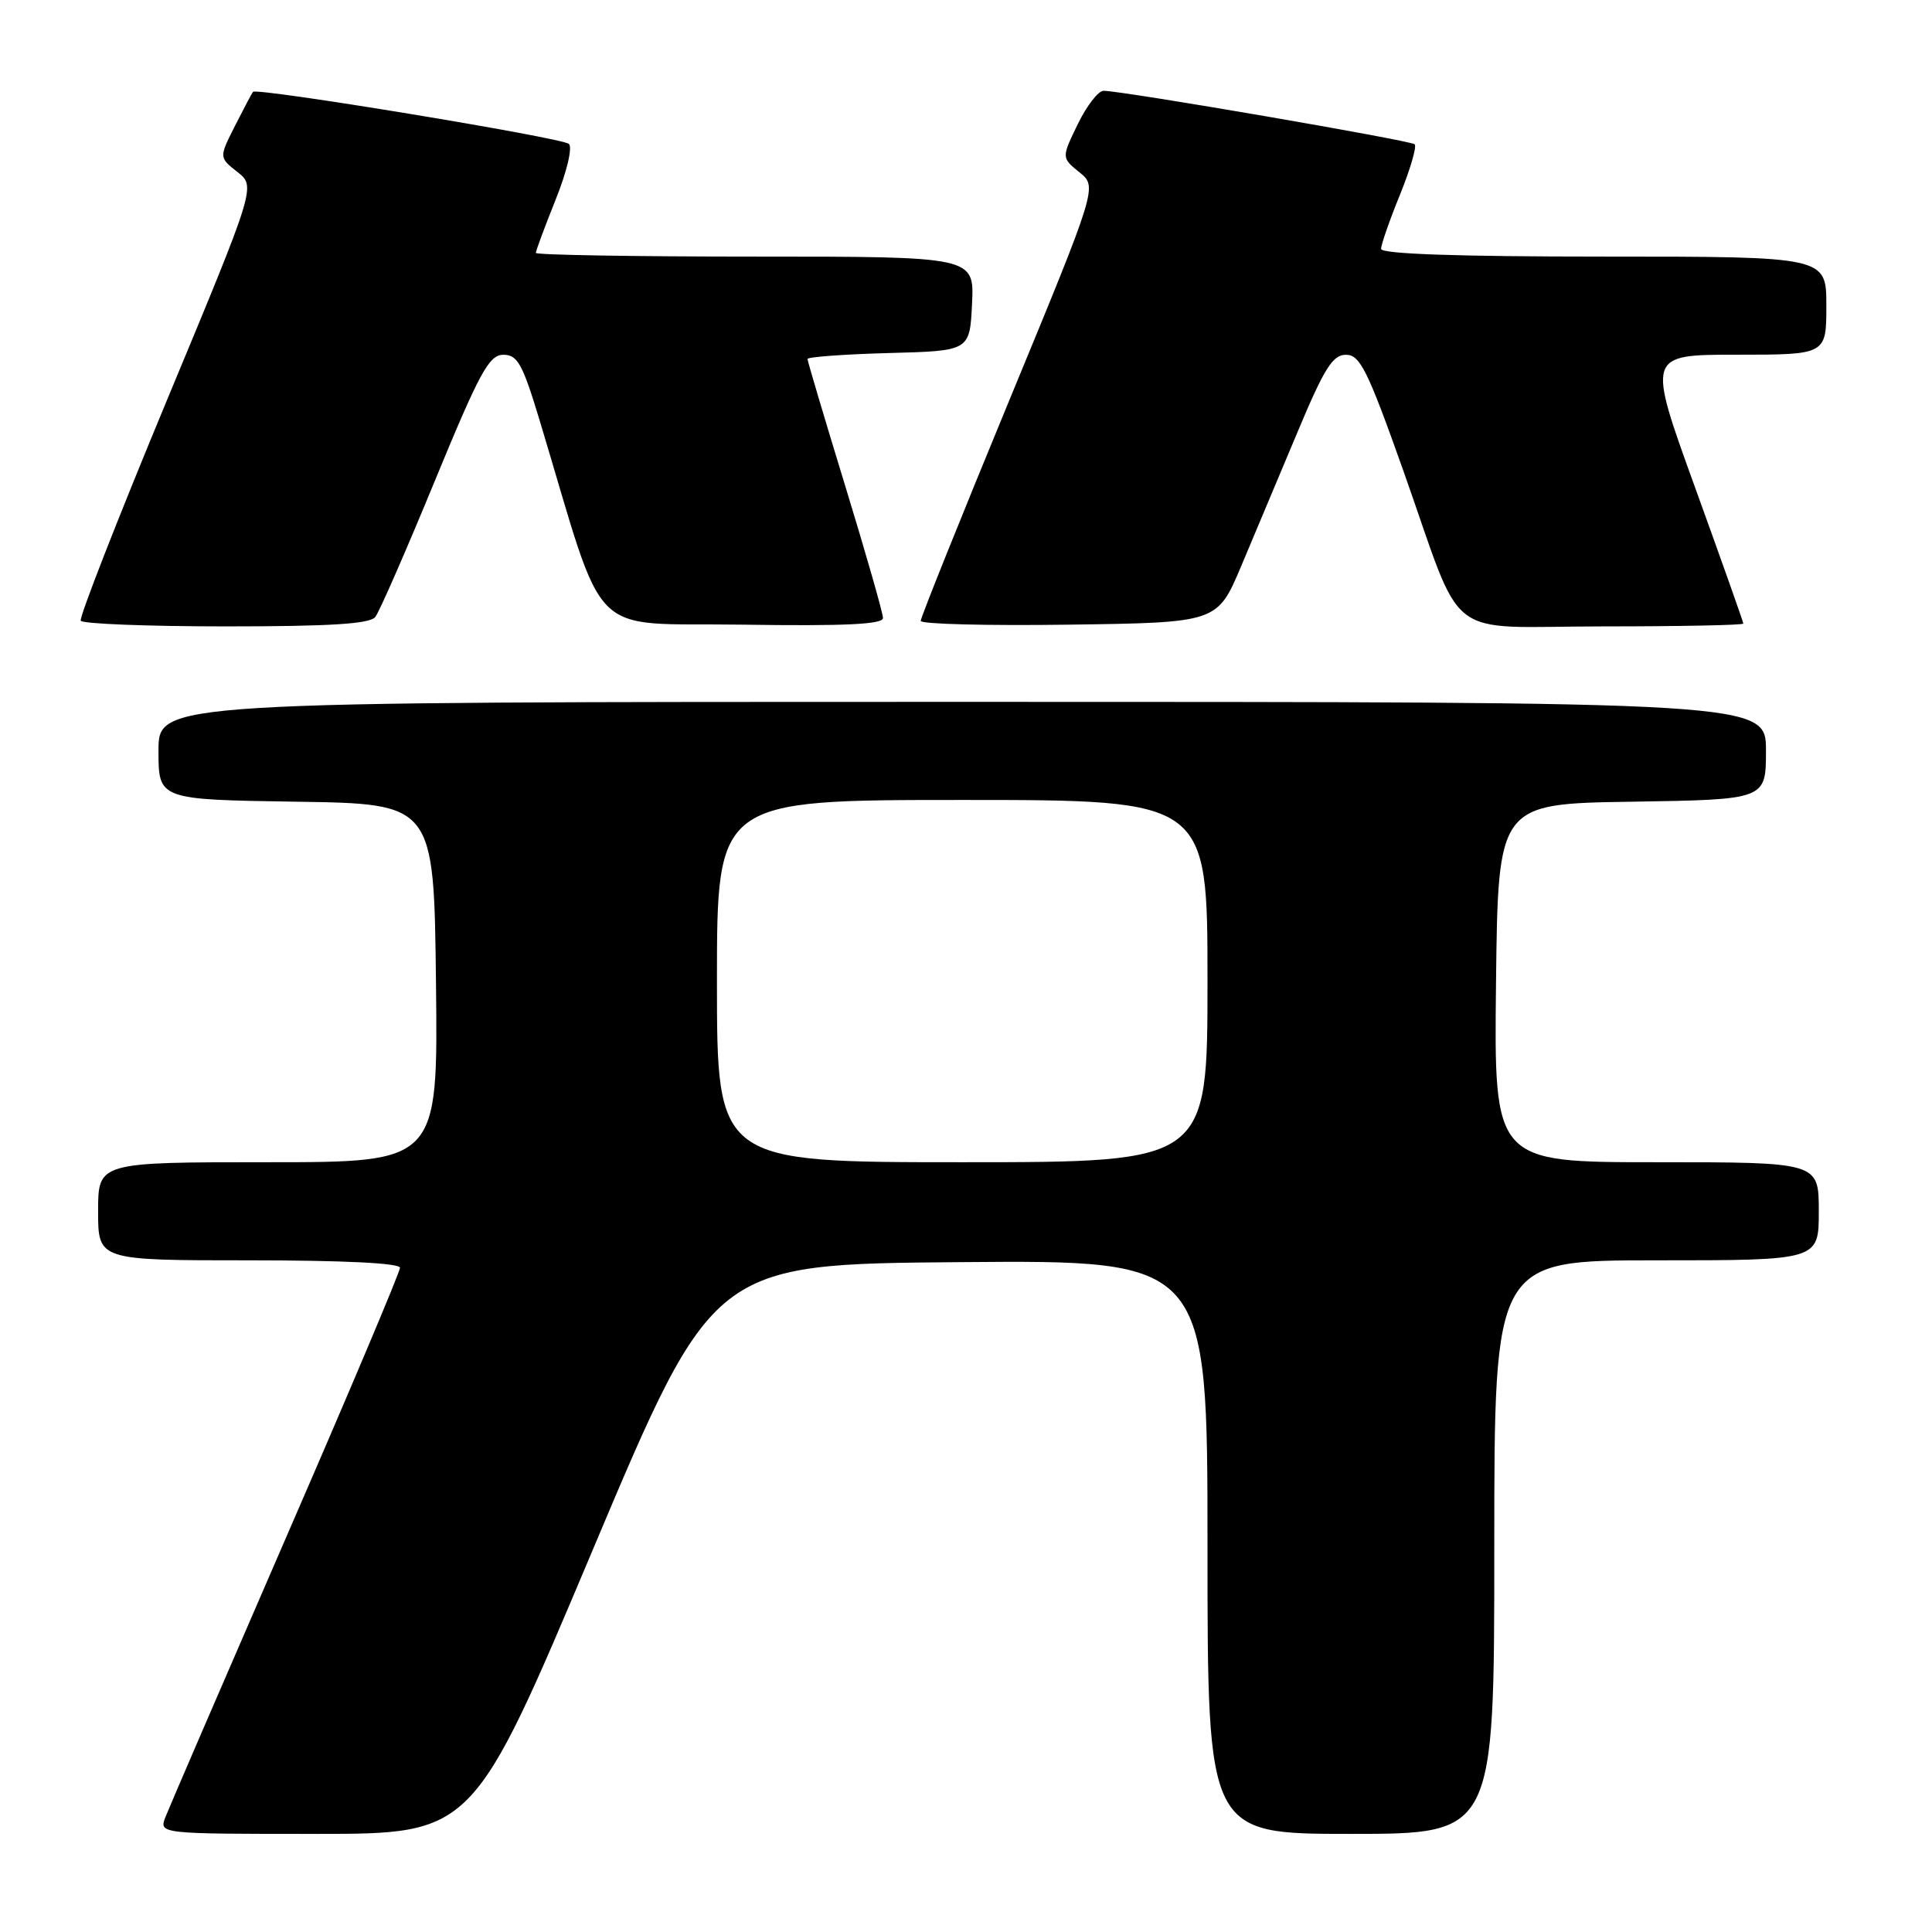 <?xml version="1.0" encoding="UTF-8" standalone="no"?>
<!DOCTYPE svg PUBLIC "-//W3C//DTD SVG 1.1//EN" "http://www.w3.org/Graphics/SVG/1.1/DTD/svg11.dtd" >
<svg xmlns="http://www.w3.org/2000/svg" xmlns:xlink="http://www.w3.org/1999/xlink" version="1.1" viewBox="0 0 256 256">
 <g >
 <path fill="currentColor"
d=" M 78.59 205.25 C 94.50 167.50 94.50 167.50 127.25 167.24 C 160.00 166.97 160.00 166.97 160.00 204.99 C 160.00 243.00 160.00 243.00 179.00 243.00 C 198.00 243.00 198.00 243.00 198.00 205.00 C 198.00 167.00 198.00 167.00 219.50 167.00 C 241.00 167.00 241.00 167.00 241.00 160.50 C 241.00 154.00 241.00 154.00 219.48 154.00 C 197.96 154.00 197.96 154.00 198.23 130.25 C 198.50 106.50 198.50 106.50 216.25 106.23 C 234.00 105.95 234.00 105.95 234.00 99.48 C 234.00 93.00 234.00 93.00 127.50 93.00 C 21.00 93.00 21.00 93.00 21.00 99.48 C 21.00 105.95 21.00 105.95 39.25 106.23 C 57.50 106.50 57.50 106.50 57.77 130.25 C 58.04 154.00 58.04 154.00 35.52 154.00 C 13.00 154.00 13.00 154.00 13.00 160.50 C 13.00 167.00 13.00 167.00 33.00 167.00 C 45.56 167.00 53.00 167.37 53.00 167.99 C 53.00 168.54 46.21 184.63 37.90 203.74 C 29.60 222.86 22.41 239.51 21.93 240.75 C 21.05 243.00 21.05 243.00 41.87 243.00 C 62.68 243.00 62.68 243.00 78.59 205.25 Z  M 49.73 81.75 C 50.27 81.06 53.81 72.97 57.60 63.76 C 63.55 49.32 64.80 47.02 66.69 47.01 C 68.58 47.00 69.24 48.21 71.52 55.75 C 80.47 85.44 77.52 82.47 98.34 82.77 C 111.97 82.97 117.00 82.73 117.00 81.89 C 117.00 81.25 114.75 73.38 112.00 64.40 C 109.25 55.42 107.00 47.85 107.00 47.57 C 107.00 47.30 111.84 46.94 117.75 46.78 C 128.50 46.50 128.50 46.50 128.80 40.25 C 129.10 34.00 129.10 34.00 100.05 34.00 C 84.07 34.00 71.00 33.78 71.00 33.51 C 71.00 33.24 72.18 30.06 73.63 26.44 C 75.12 22.73 75.88 19.52 75.38 19.07 C 74.48 18.24 34.05 11.59 33.53 12.17 C 33.37 12.35 32.30 14.38 31.13 16.69 C 29.02 20.87 29.02 20.87 31.46 22.79 C 33.90 24.71 33.90 24.71 22.09 53.10 C 15.60 68.72 10.47 81.84 10.70 82.25 C 10.93 82.66 19.59 83.00 29.94 83.00 C 43.80 83.00 49.01 82.67 49.73 81.75 Z  M 164.47 75.00 C 166.21 70.88 169.57 62.89 171.93 57.25 C 175.48 48.77 176.59 47.00 178.36 47.01 C 180.21 47.02 181.22 49.05 185.91 62.26 C 194.18 85.58 190.87 83.00 212.53 83.00 C 222.69 83.00 231.00 82.83 231.00 82.63 C 231.00 82.43 228.13 74.33 224.62 64.63 C 218.23 47.00 218.23 47.00 230.12 47.00 C 242.00 47.00 242.00 47.00 242.00 40.50 C 242.00 34.00 242.00 34.00 212.50 34.00 C 193.12 34.00 183.00 33.65 183.00 32.98 C 183.00 32.42 184.12 29.19 185.50 25.81 C 186.87 22.43 187.75 19.42 187.45 19.12 C 186.95 18.61 149.00 12.08 146.24 12.03 C 145.54 12.01 144.00 14.00 142.81 16.45 C 140.65 20.90 140.65 20.90 143.03 22.83 C 145.42 24.75 145.42 24.75 133.70 53.13 C 127.26 68.73 121.99 81.85 122.00 82.27 C 122.00 82.70 130.84 82.92 141.65 82.77 C 161.30 82.50 161.30 82.50 164.47 75.00 Z  M 95.00 130.00 C 95.00 106.00 95.00 106.00 127.50 106.00 C 160.00 106.00 160.00 106.00 160.00 130.00 C 160.00 154.00 160.00 154.00 127.50 154.00 C 95.00 154.00 95.00 154.00 95.00 130.00 Z "/>
</g>
</svg>